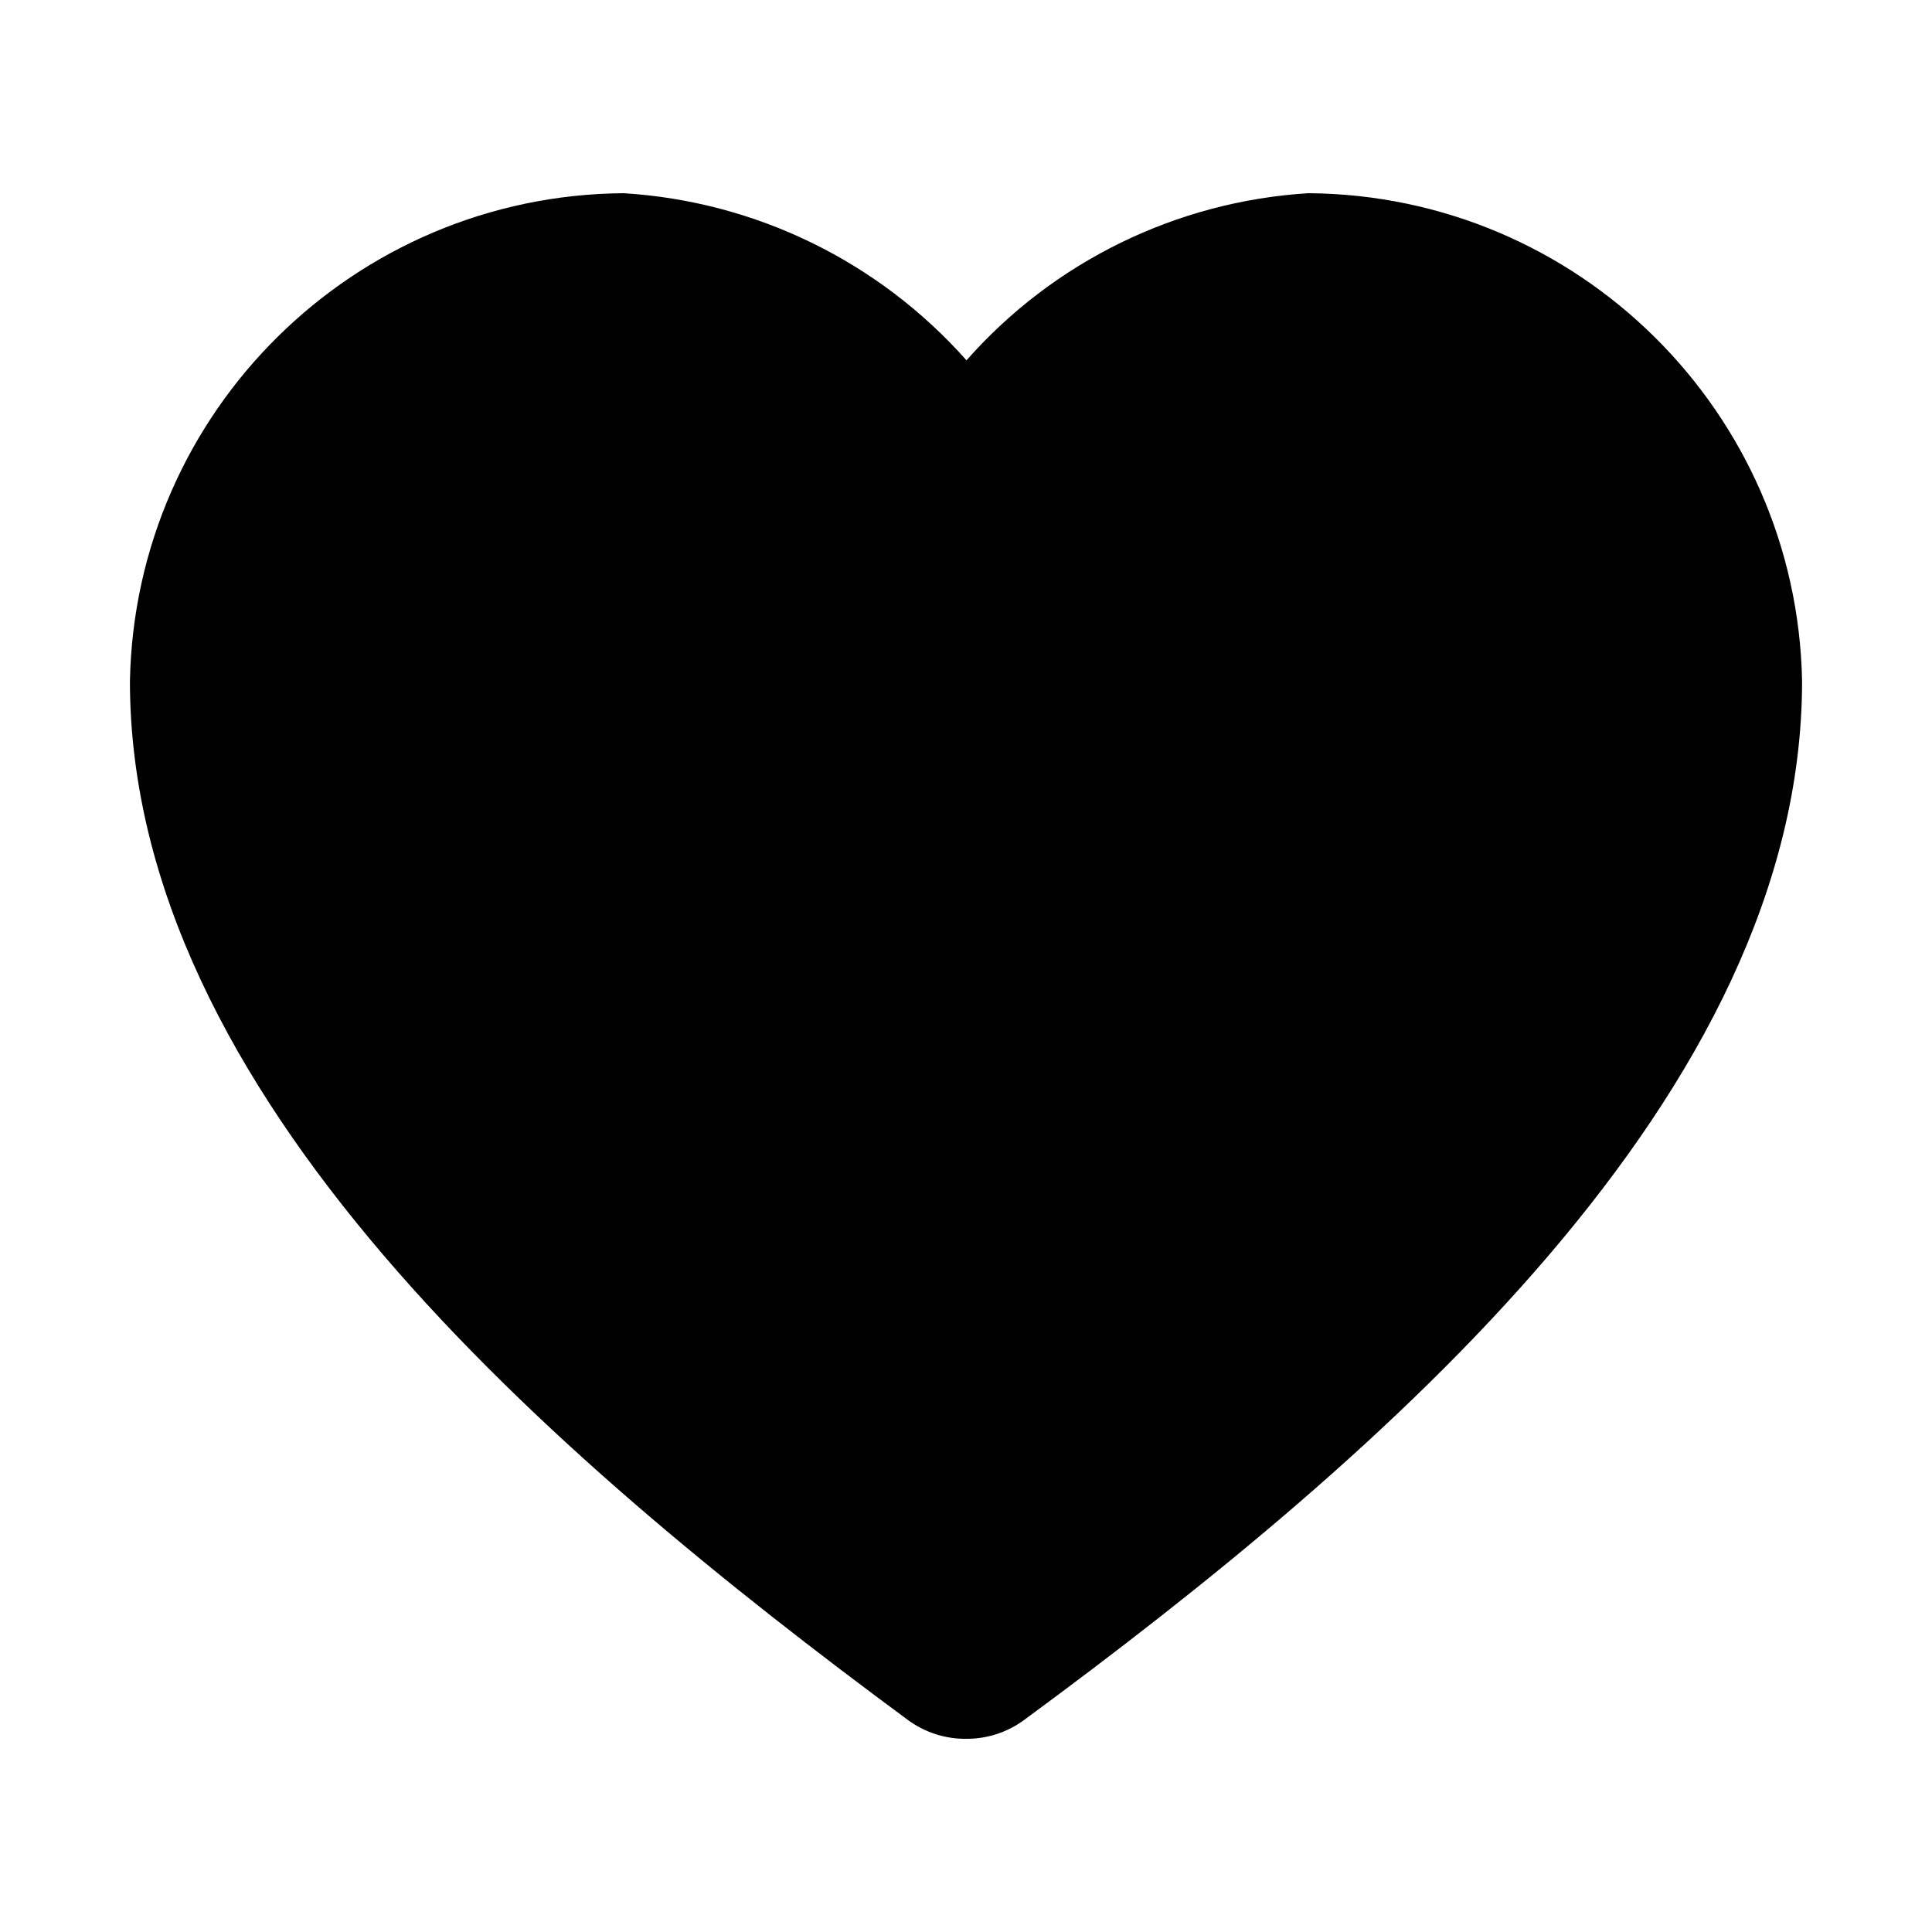 <svg viewBox="0 0 20 20" xmlns="http://www.w3.org/2000/svg"><path id="favorite-filled" fill="currentColor" d="m10.005 18c-.215.003-.426-.064-.6-.19-3.75-2.77-8.06-6.49-8.06-10.76.054-2.79 2.32-5.029 5.11-5.05 1.366.084 2.642.706 3.55 1.73.903-1.024 2.177-1.646 3.54-1.73 2.79.021 5.056 2.26 5.11 5.05 0 4.27-4.31 8-8.06 10.76-.172.124-.378.191-.59.19z"/></svg>
